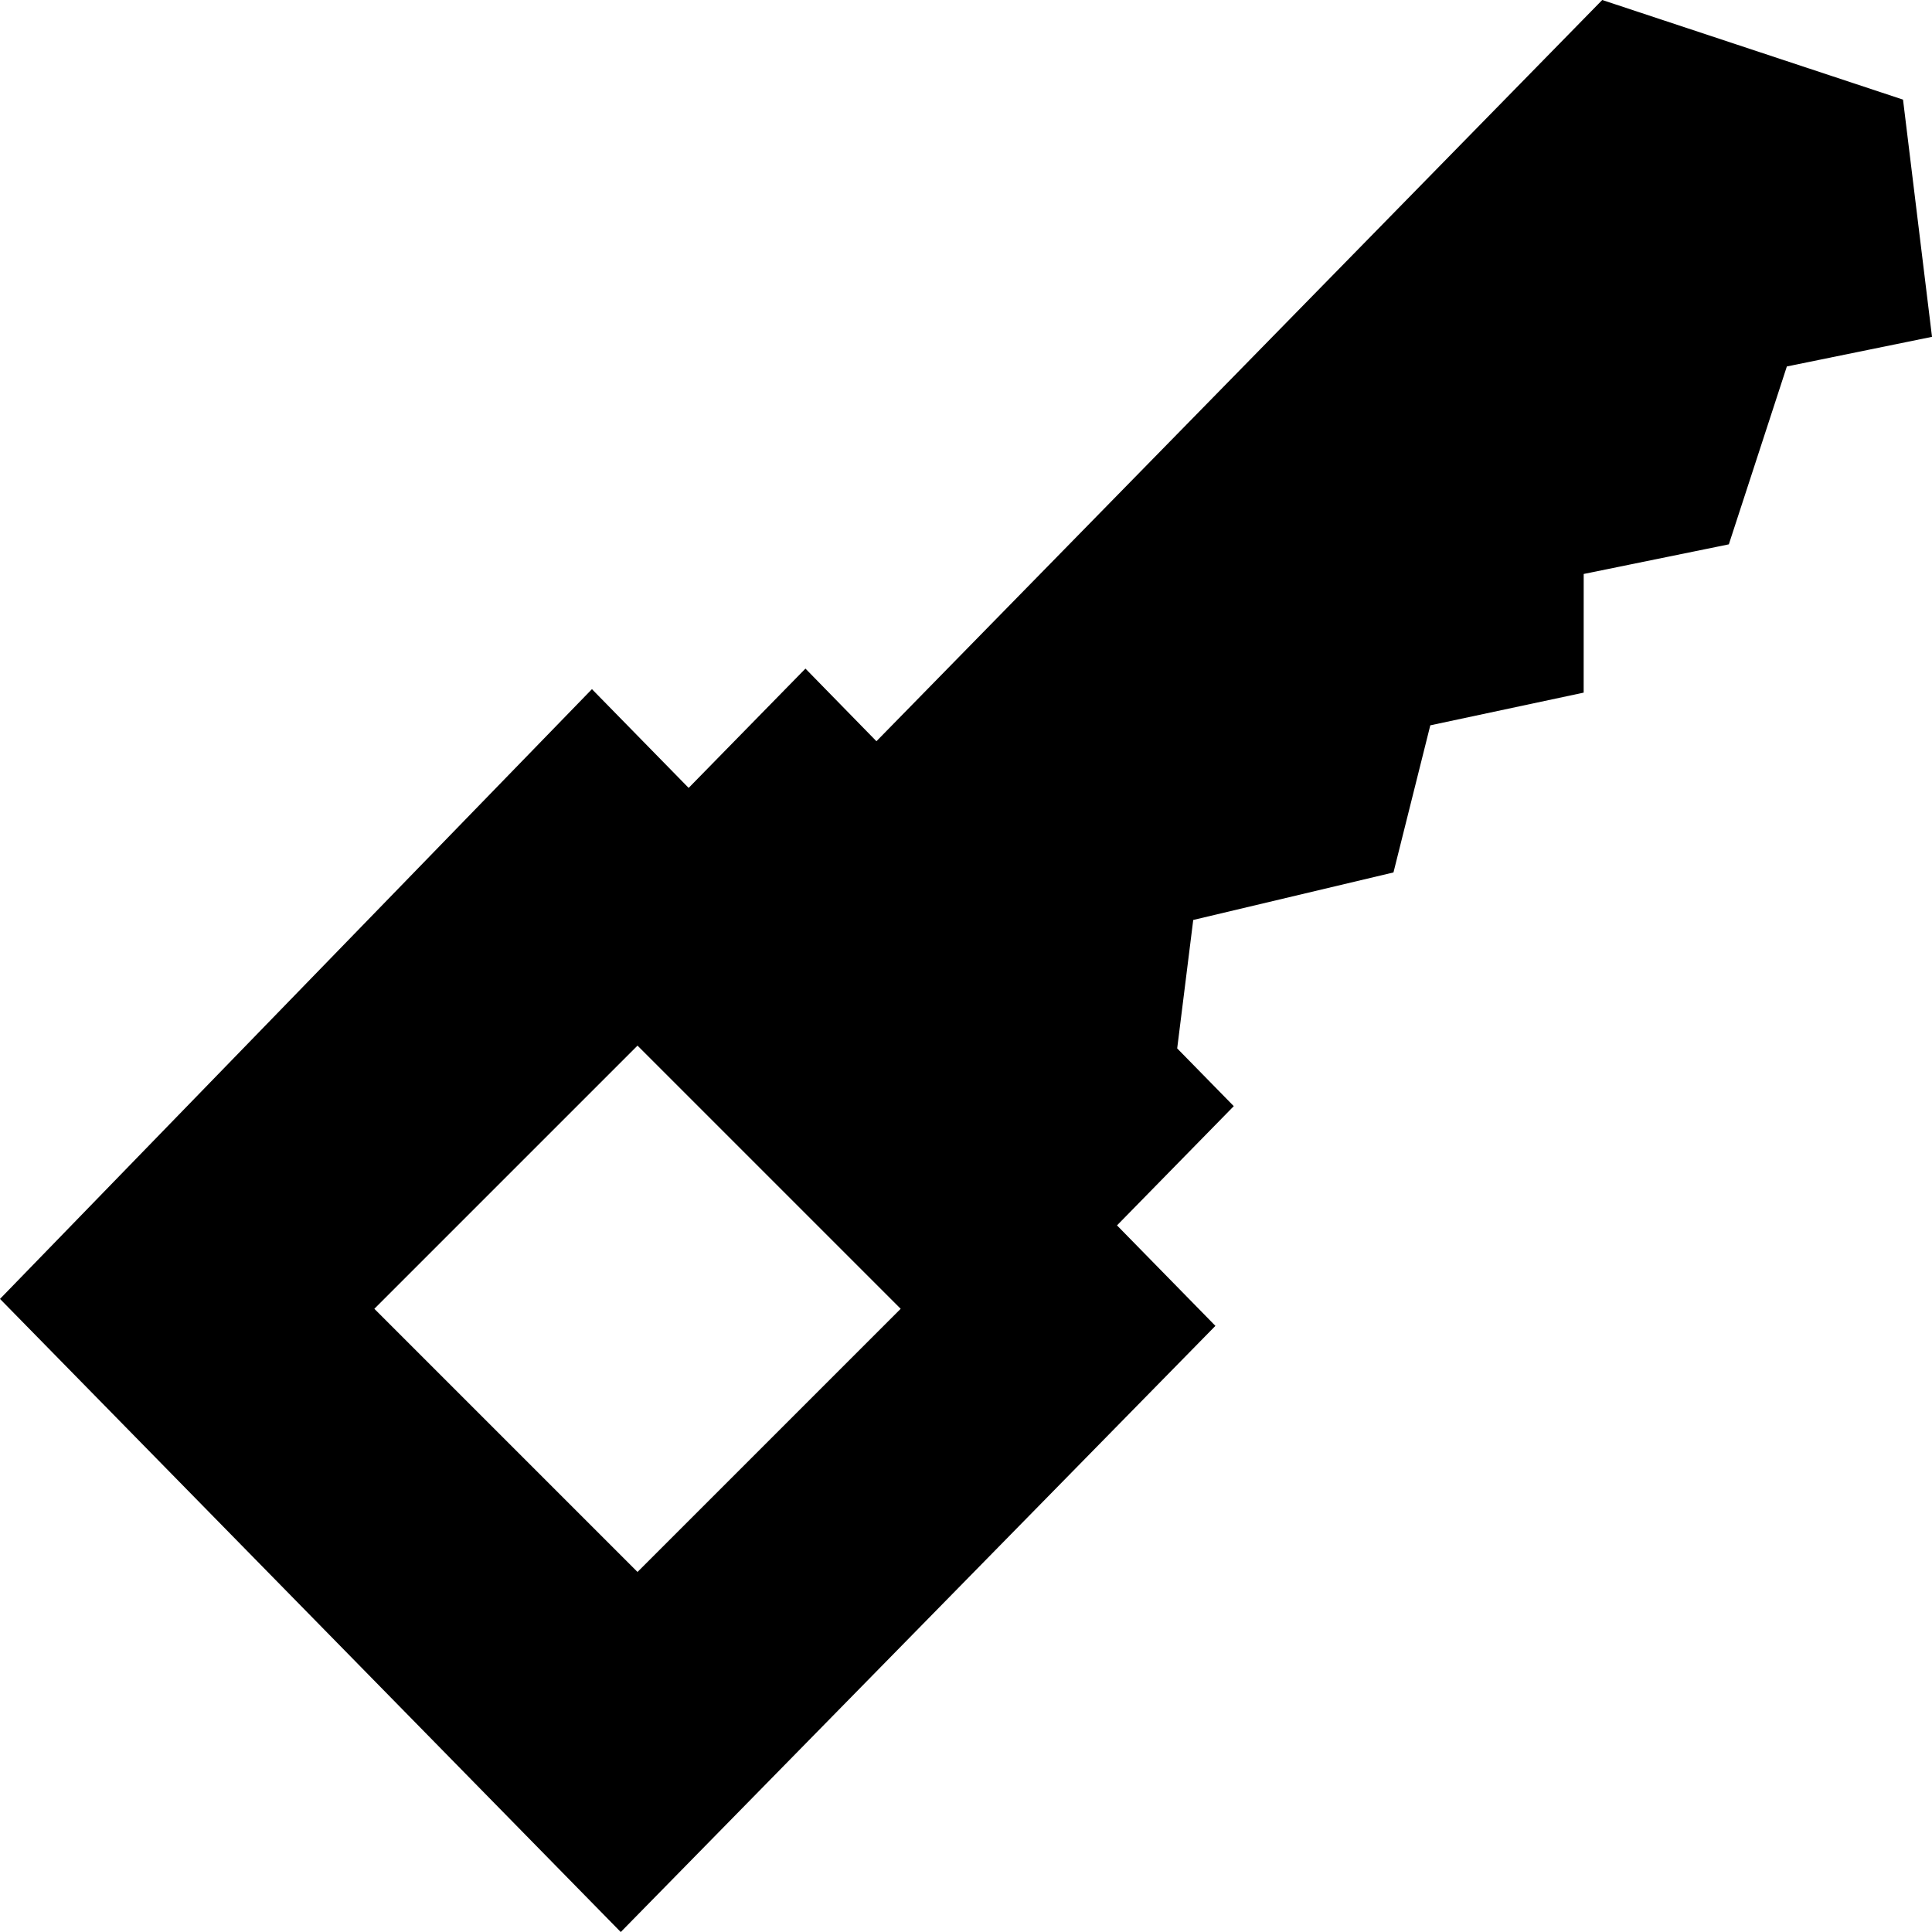 <?xml version="1.0" encoding="UTF-8"?>
<!DOCTYPE svg PUBLIC "-//W3C//DTD SVG 1.1//EN" "http://www.w3.org/Graphics/SVG/1.1/DTD/svg11.dtd">
<!-- Creator: CorelDRAW X8 -->
<svg xmlns="http://www.w3.org/2000/svg" xml:space="preserve" width="64px" height="64px" version="1.1" shape-rendering="geometricPrecision" text-rendering="geometricPrecision" image-rendering="optimizeQuality" fill-rule="evenodd" clip-rule="evenodd"
viewBox="0 0 6400000 6400000"
 xmlns:xlink="http://www.w3.org/1999/xlink">
 <g id="Warstwa_x0020_1">
  <path fill="{color}" d="M6303975 330004l-996390 -330004 -2404282 2455424 -235160 -240594 -386934 395202 -320319 -327169 -1960890 2019946 2056325 2097309 1969866 -2008017 -325988 -332838 386816 -394966 -187443 -191341 53150 -425438 663315 -157443 122009 -487329 507999 -108308 118 -393076 480833 -98151 192167 -589259 480833 -98151 -96025 -785797zm-4192138 3133739l871782 871783 -871782 871782 -871782 -871782 871782 -871783z"/>
 </g>
</svg>
